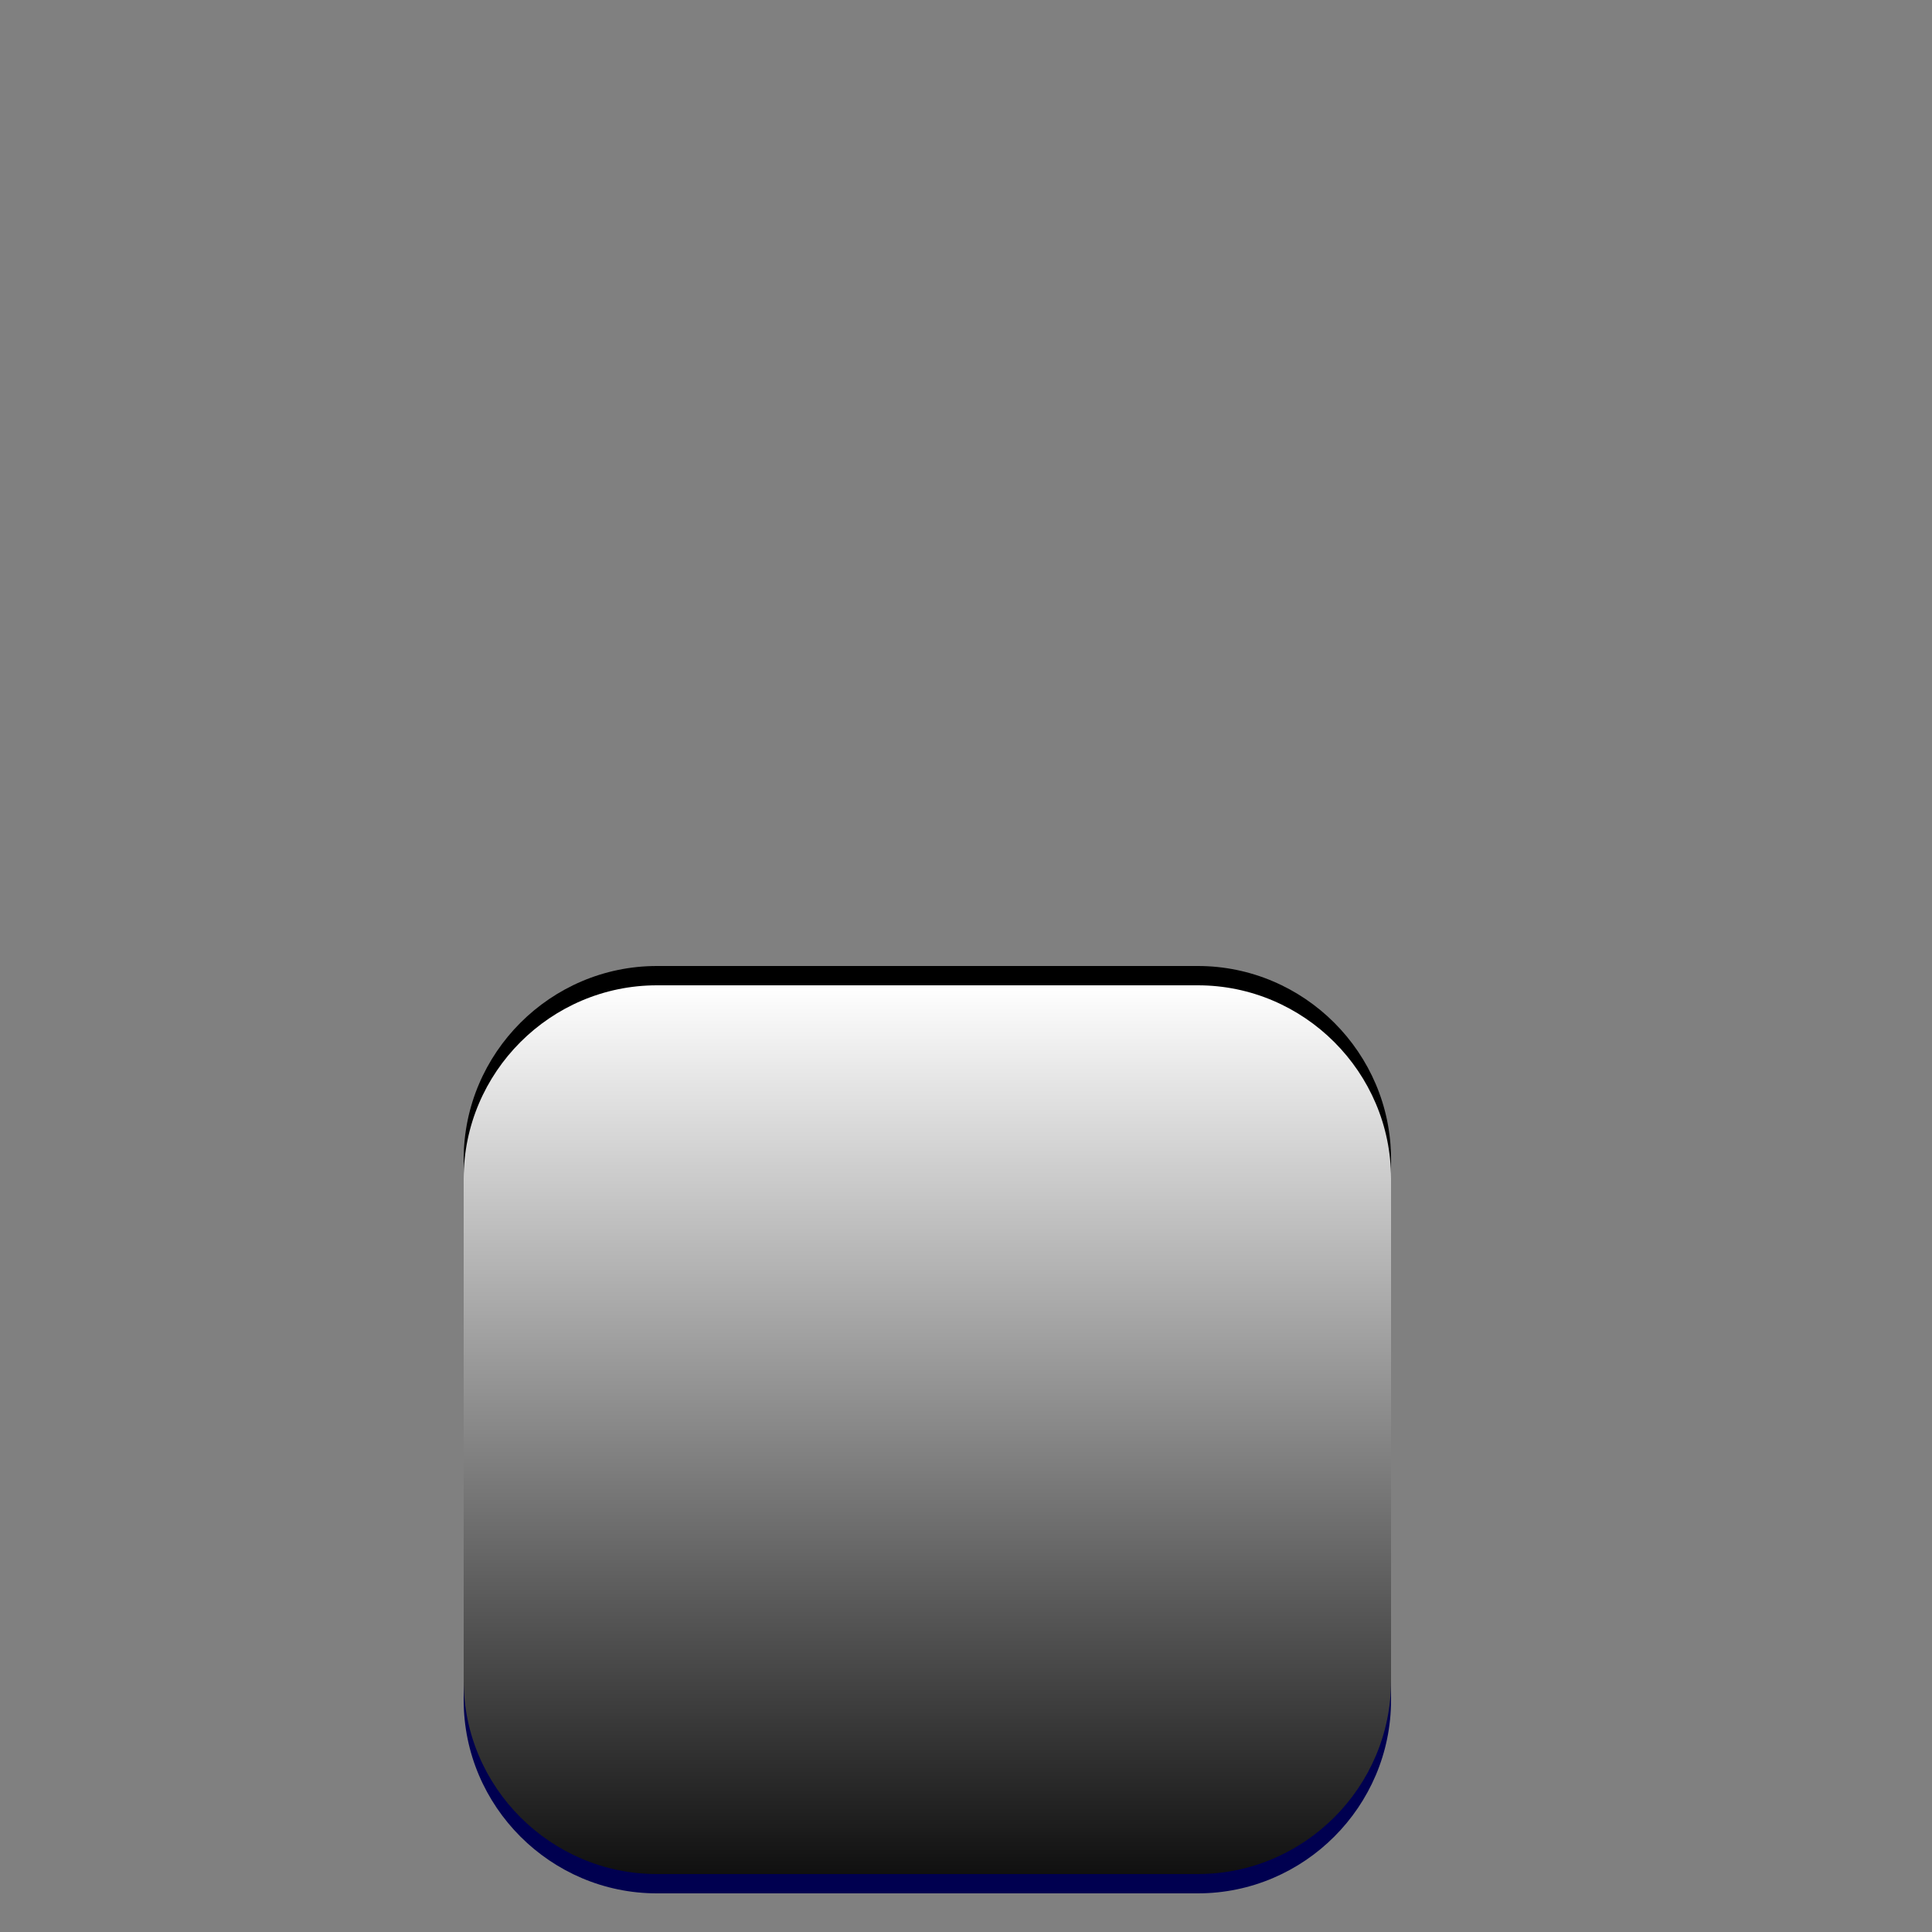 <?xml version="1.0" encoding="iso-8859-1"?>
<!-- Generator: Adobe Illustrator 14.0.0, SVG Export Plug-In . SVG Version: 6.00 Build 43363)  -->
<!DOCTYPE svg PUBLIC "-//W3C//DTD SVG 1.1//EN" "http://www.w3.org/Graphics/SVG/1.1/DTD/svg11.dtd">
<svg version="1.1" id="meegotouch-button-layer" xmlns="http://www.w3.org/2000/svg" xmlns:xlink="http://www.w3.org/1999/xlink"
	 x="0px" y="0px" width="100px" height="100px" viewBox="0 0 100 100" style="enable-background:new 0 0 100 100;"
	 xml:space="preserve">	
	<rect x="0" y="0" width="100" height="100" fill="#808080" stroke="none"/>	
	<g id="my-button-background">
		<g>
			<path style="fill:#000050;" d="M72,88c0,5.5-4.5,10-10,10H34c-5.5,0-10-4.5-10-10V62c0-5.5,4.5-10,10-10h28c5.5,0,10,4.5,10,10
				V88z"/>
		</g>
		<g>
			<path style="fill:#000000;" d="M72,86c0,5.5-4.5,10-10,10H34c-5.5,0-10-4.5-10-10V60c0-5.5,4.5-10,10-10h28c5.5,0,10,4.5,10,10
				V86z"/>
		</g>
		<g>
			<linearGradient id="SVGID_28_" gradientUnits="userSpaceOnUse" x1="48" y1="97" x2="48" y2="51">
				<stop  offset="0" style="stop-color:#101010"/>
				<stop  offset="1" style="stop-color:#FFFFFF"/>
			</linearGradient>
			<path style="fill:url(#SVGID_28_);" d="M72,87c0,5.5-4.5,10-10,10H34c-5.5,0-10-4.5-10-10V61c0-5.5,4.5-10,10-10h28
				c5.5,0,10,4.5,10,10V87z"/>
		</g>
	</g>
	
</svg>
